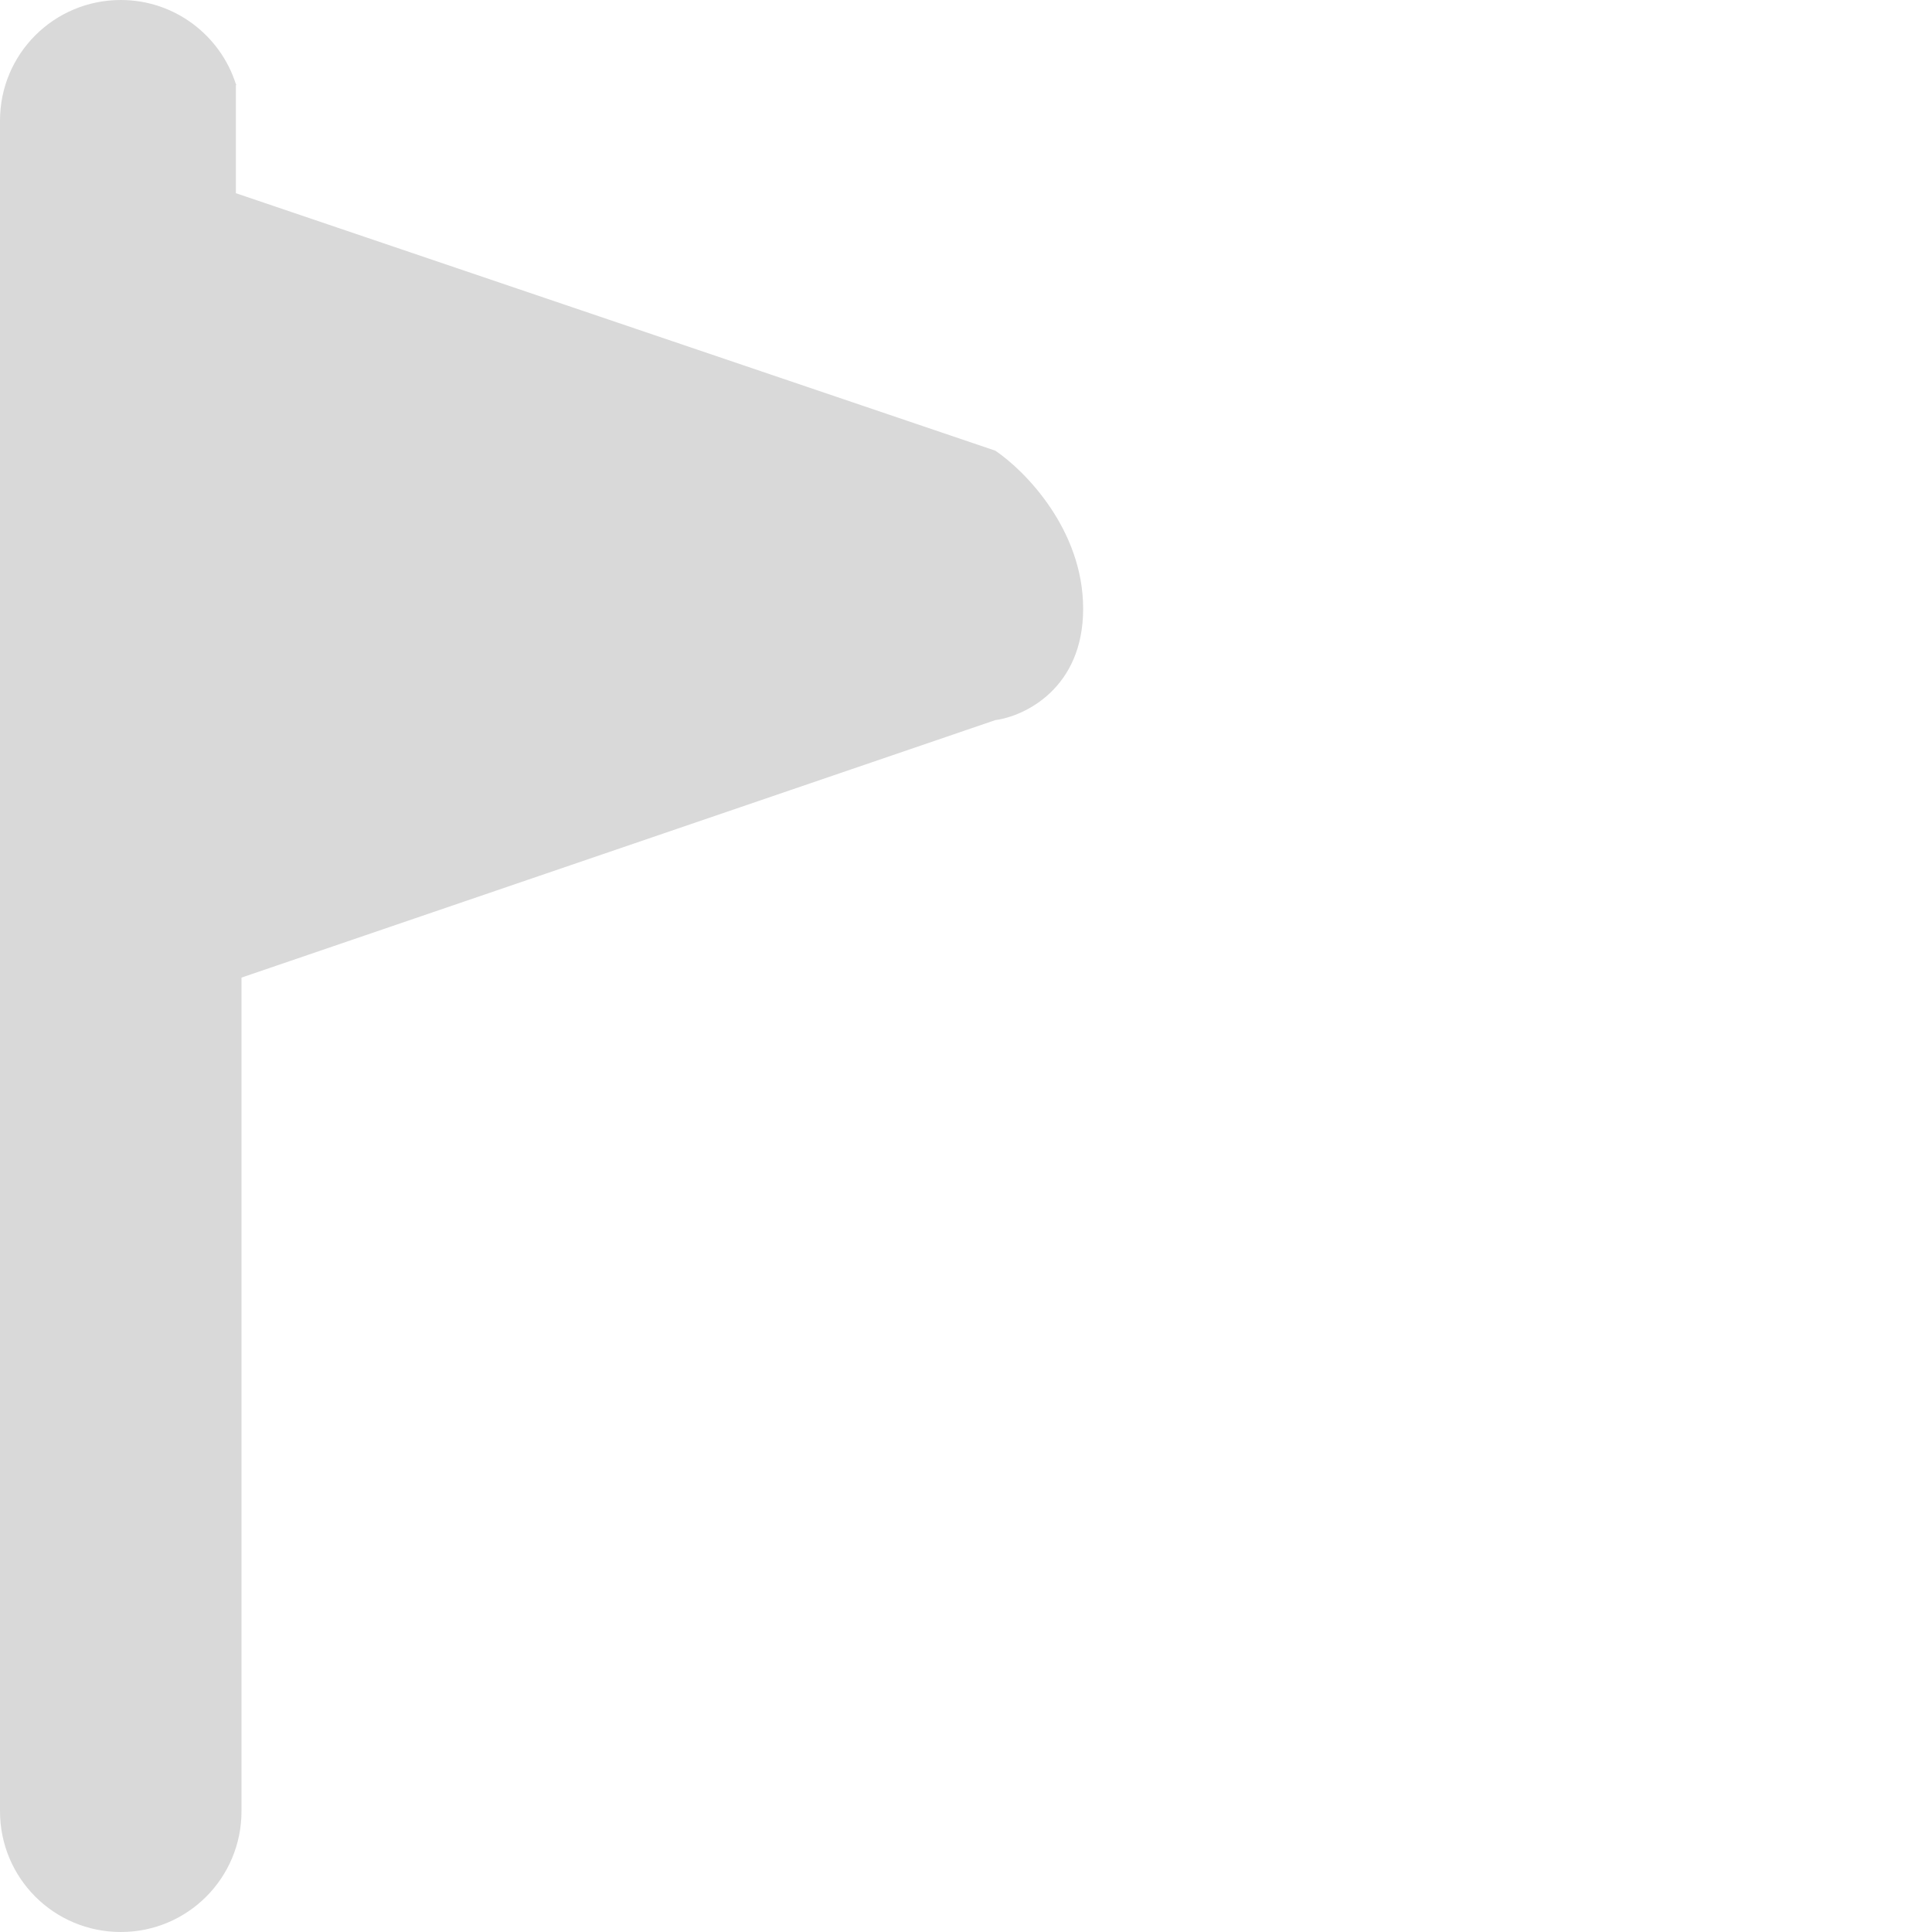 <svg width="11" height="11" viewBox="0 0 11 11" fill="none" xmlns="http://www.w3.org/2000/svg">
<g clip-path="url(#clip0_163_1555)">
<path d="M0.688 -0C0.995 -0 1.255 0.202 1.343 0.479H1.345V0.487L1.343 0.481V1.1L5.667 2.566C5.833 2.678 6.167 3.013 6.167 3.466C6.167 3.92 5.833 4.078 5.667 4.1L1.375 5.566V8.069V10.312C1.375 10.693 1.068 11 0.688 11C0.307 11 0 10.693 0 10.312V7.562V1.547V0.687C0 0.307 0.307 -0 0.688 -0Z" fill="#D9D9D9"/>
</g>
<defs>
<clipPath id="clip0_163_1555">
<rect width="11" height="11" fill="white"/>
</clipPath>
</defs>
</svg>
